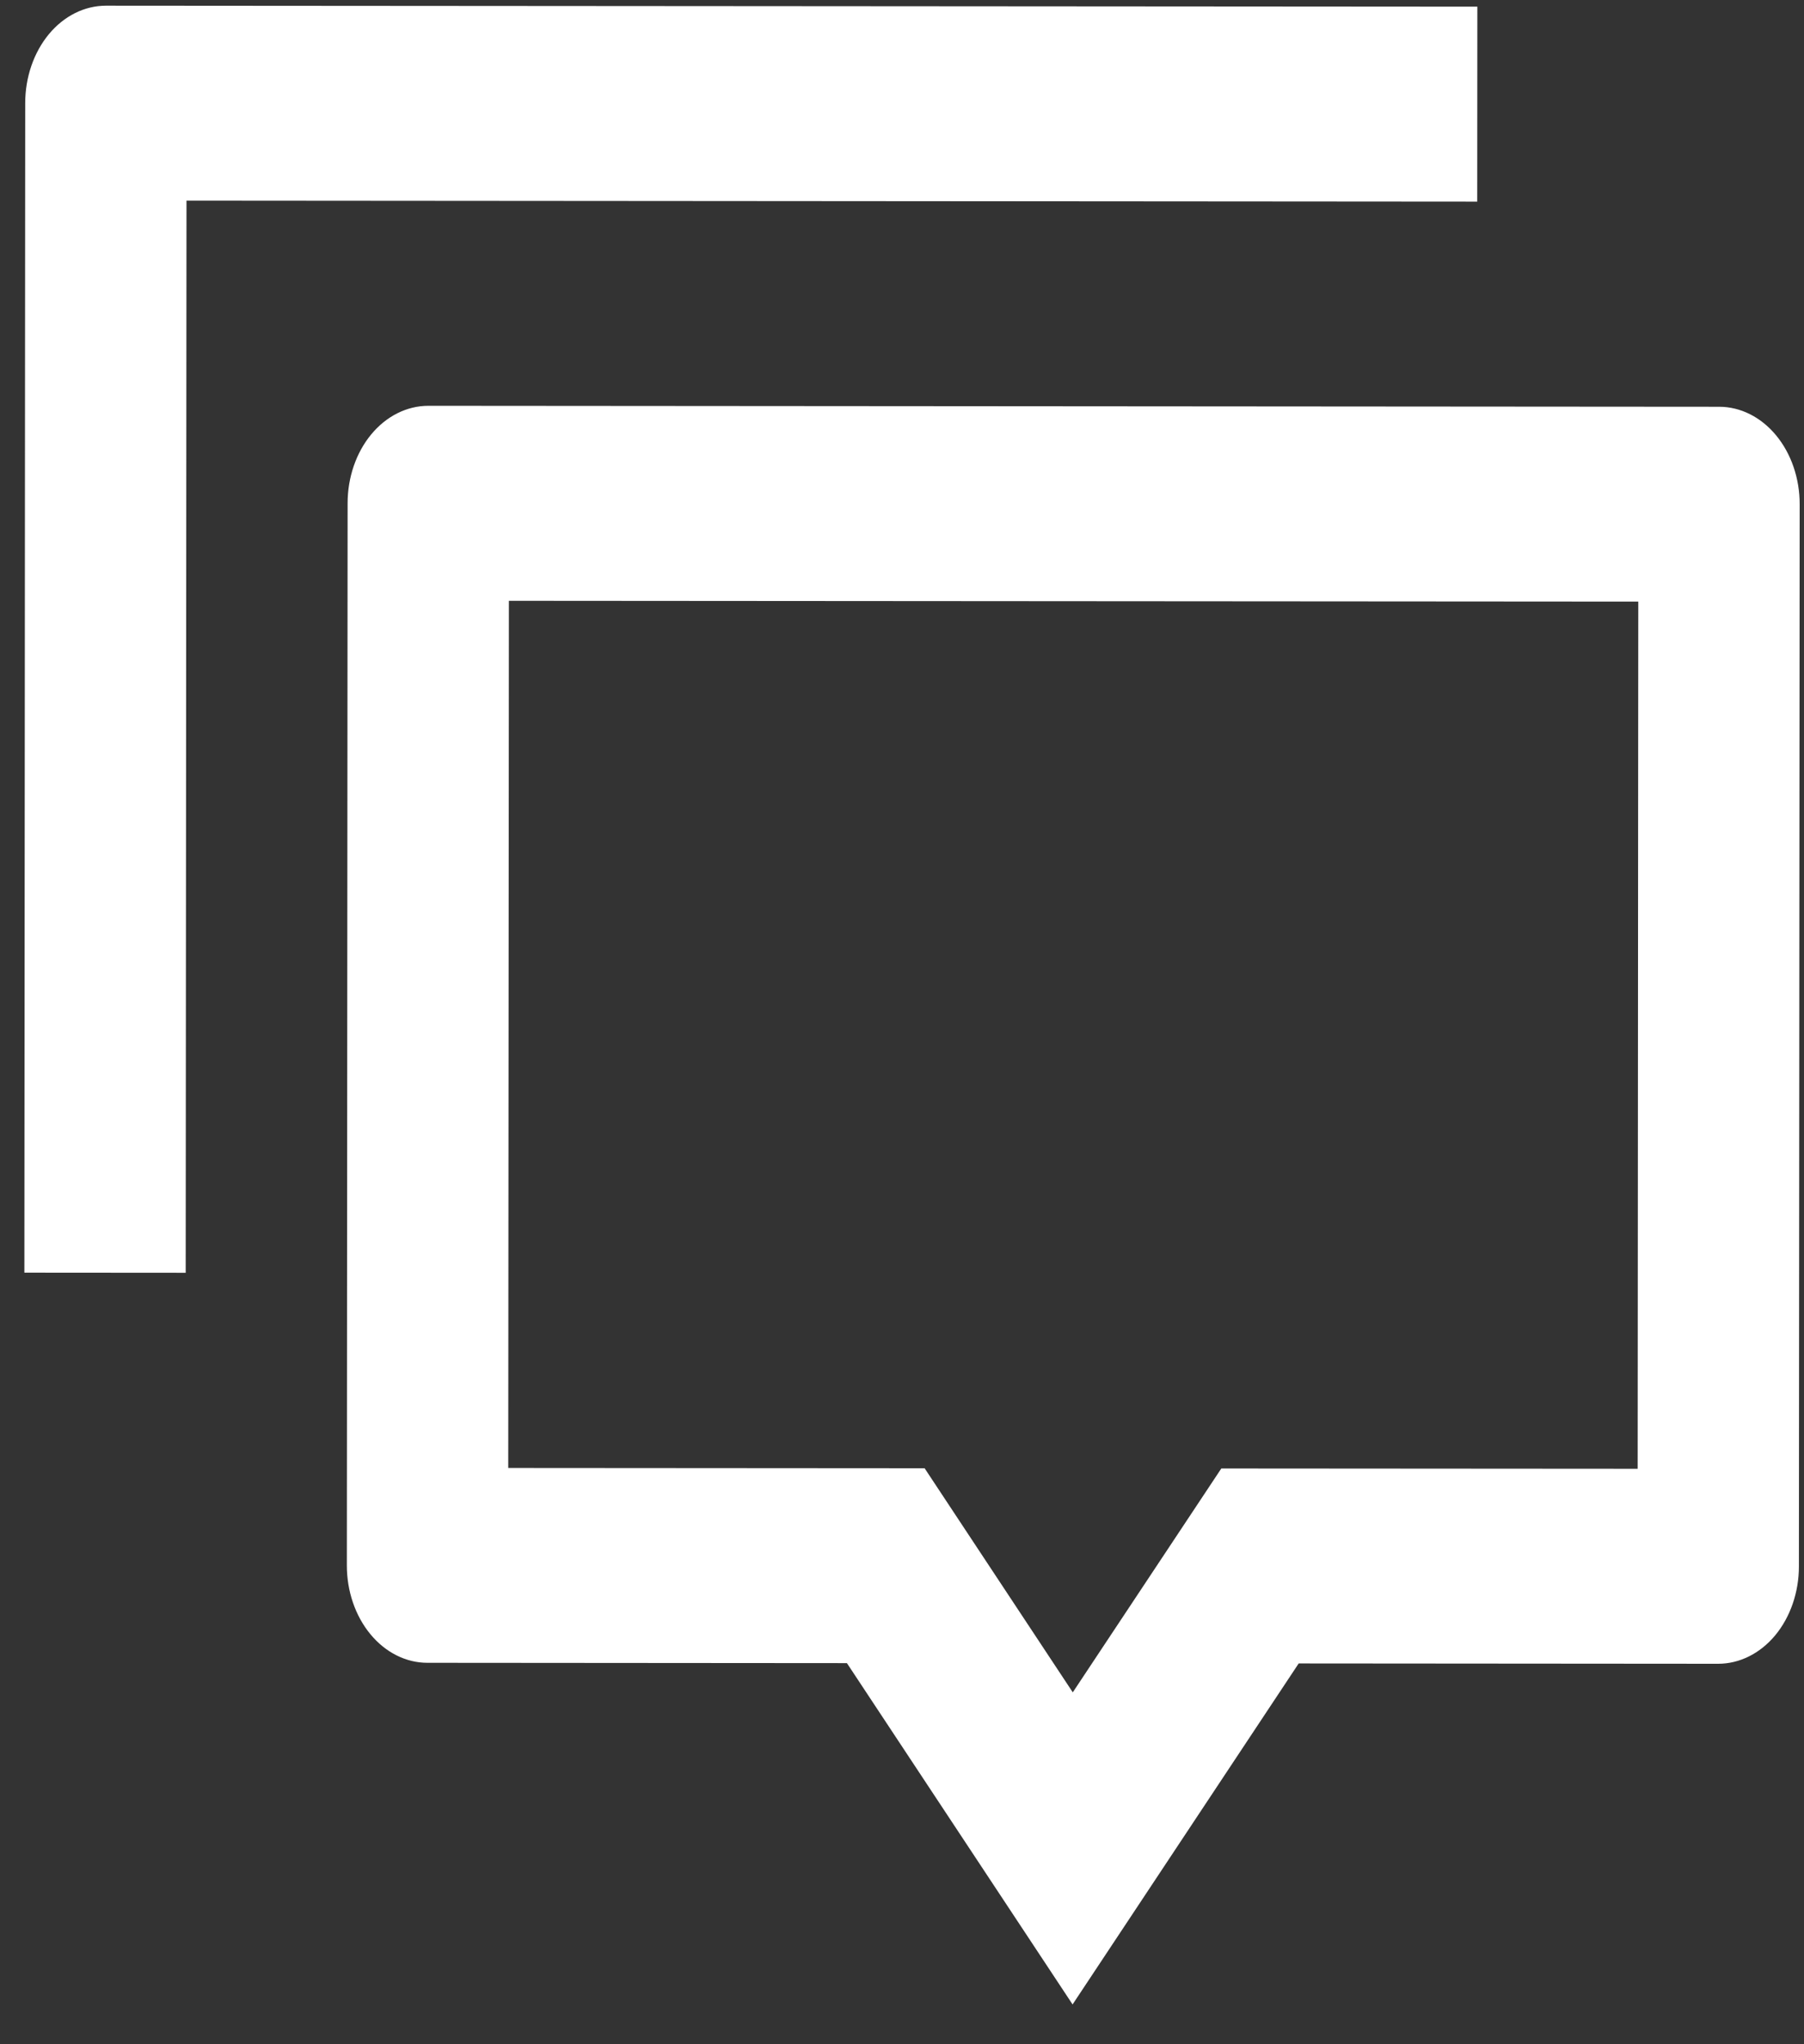 <svg width="45" height="51" viewBox="0 0 45 51" fill="none" xmlns="http://www.w3.org/2000/svg">
<rect x="0" y="0" width="45" height="51" fill="#333333" stroke="none"/>
<path d="M26.755 50.007L21.126 41.492L10.662 41.484C10.129 41.484 9.617 41.228 9.24 40.771C8.863 40.315 8.651 39.696 8.652 39.051L8.671 12.555C8.671 11.91 8.884 11.291 9.261 10.836C9.639 10.38 10.151 10.124 10.685 10.124L42.882 10.148C43.416 10.148 43.927 10.405 44.304 10.861C44.681 11.317 44.893 11.936 44.892 12.581L44.873 39.078C44.873 39.722 44.66 40.341 44.283 40.797C43.905 41.252 43.393 41.508 42.859 41.508L32.395 41.5L26.755 50.007ZM30.465 36.636L40.851 36.643L40.866 15.009L12.694 14.989L12.678 36.623L23.064 36.63L26.76 42.221L30.465 36.636ZM2.643 0.142L36.852 0.166L36.849 5.03L4.652 5.006L4.632 31.754L0.608 31.751L0.629 2.572C0.629 1.927 0.842 1.309 1.219 0.853C1.597 0.397 2.109 0.142 2.643 0.142V0.142Z" fill="white"/>
</svg>
